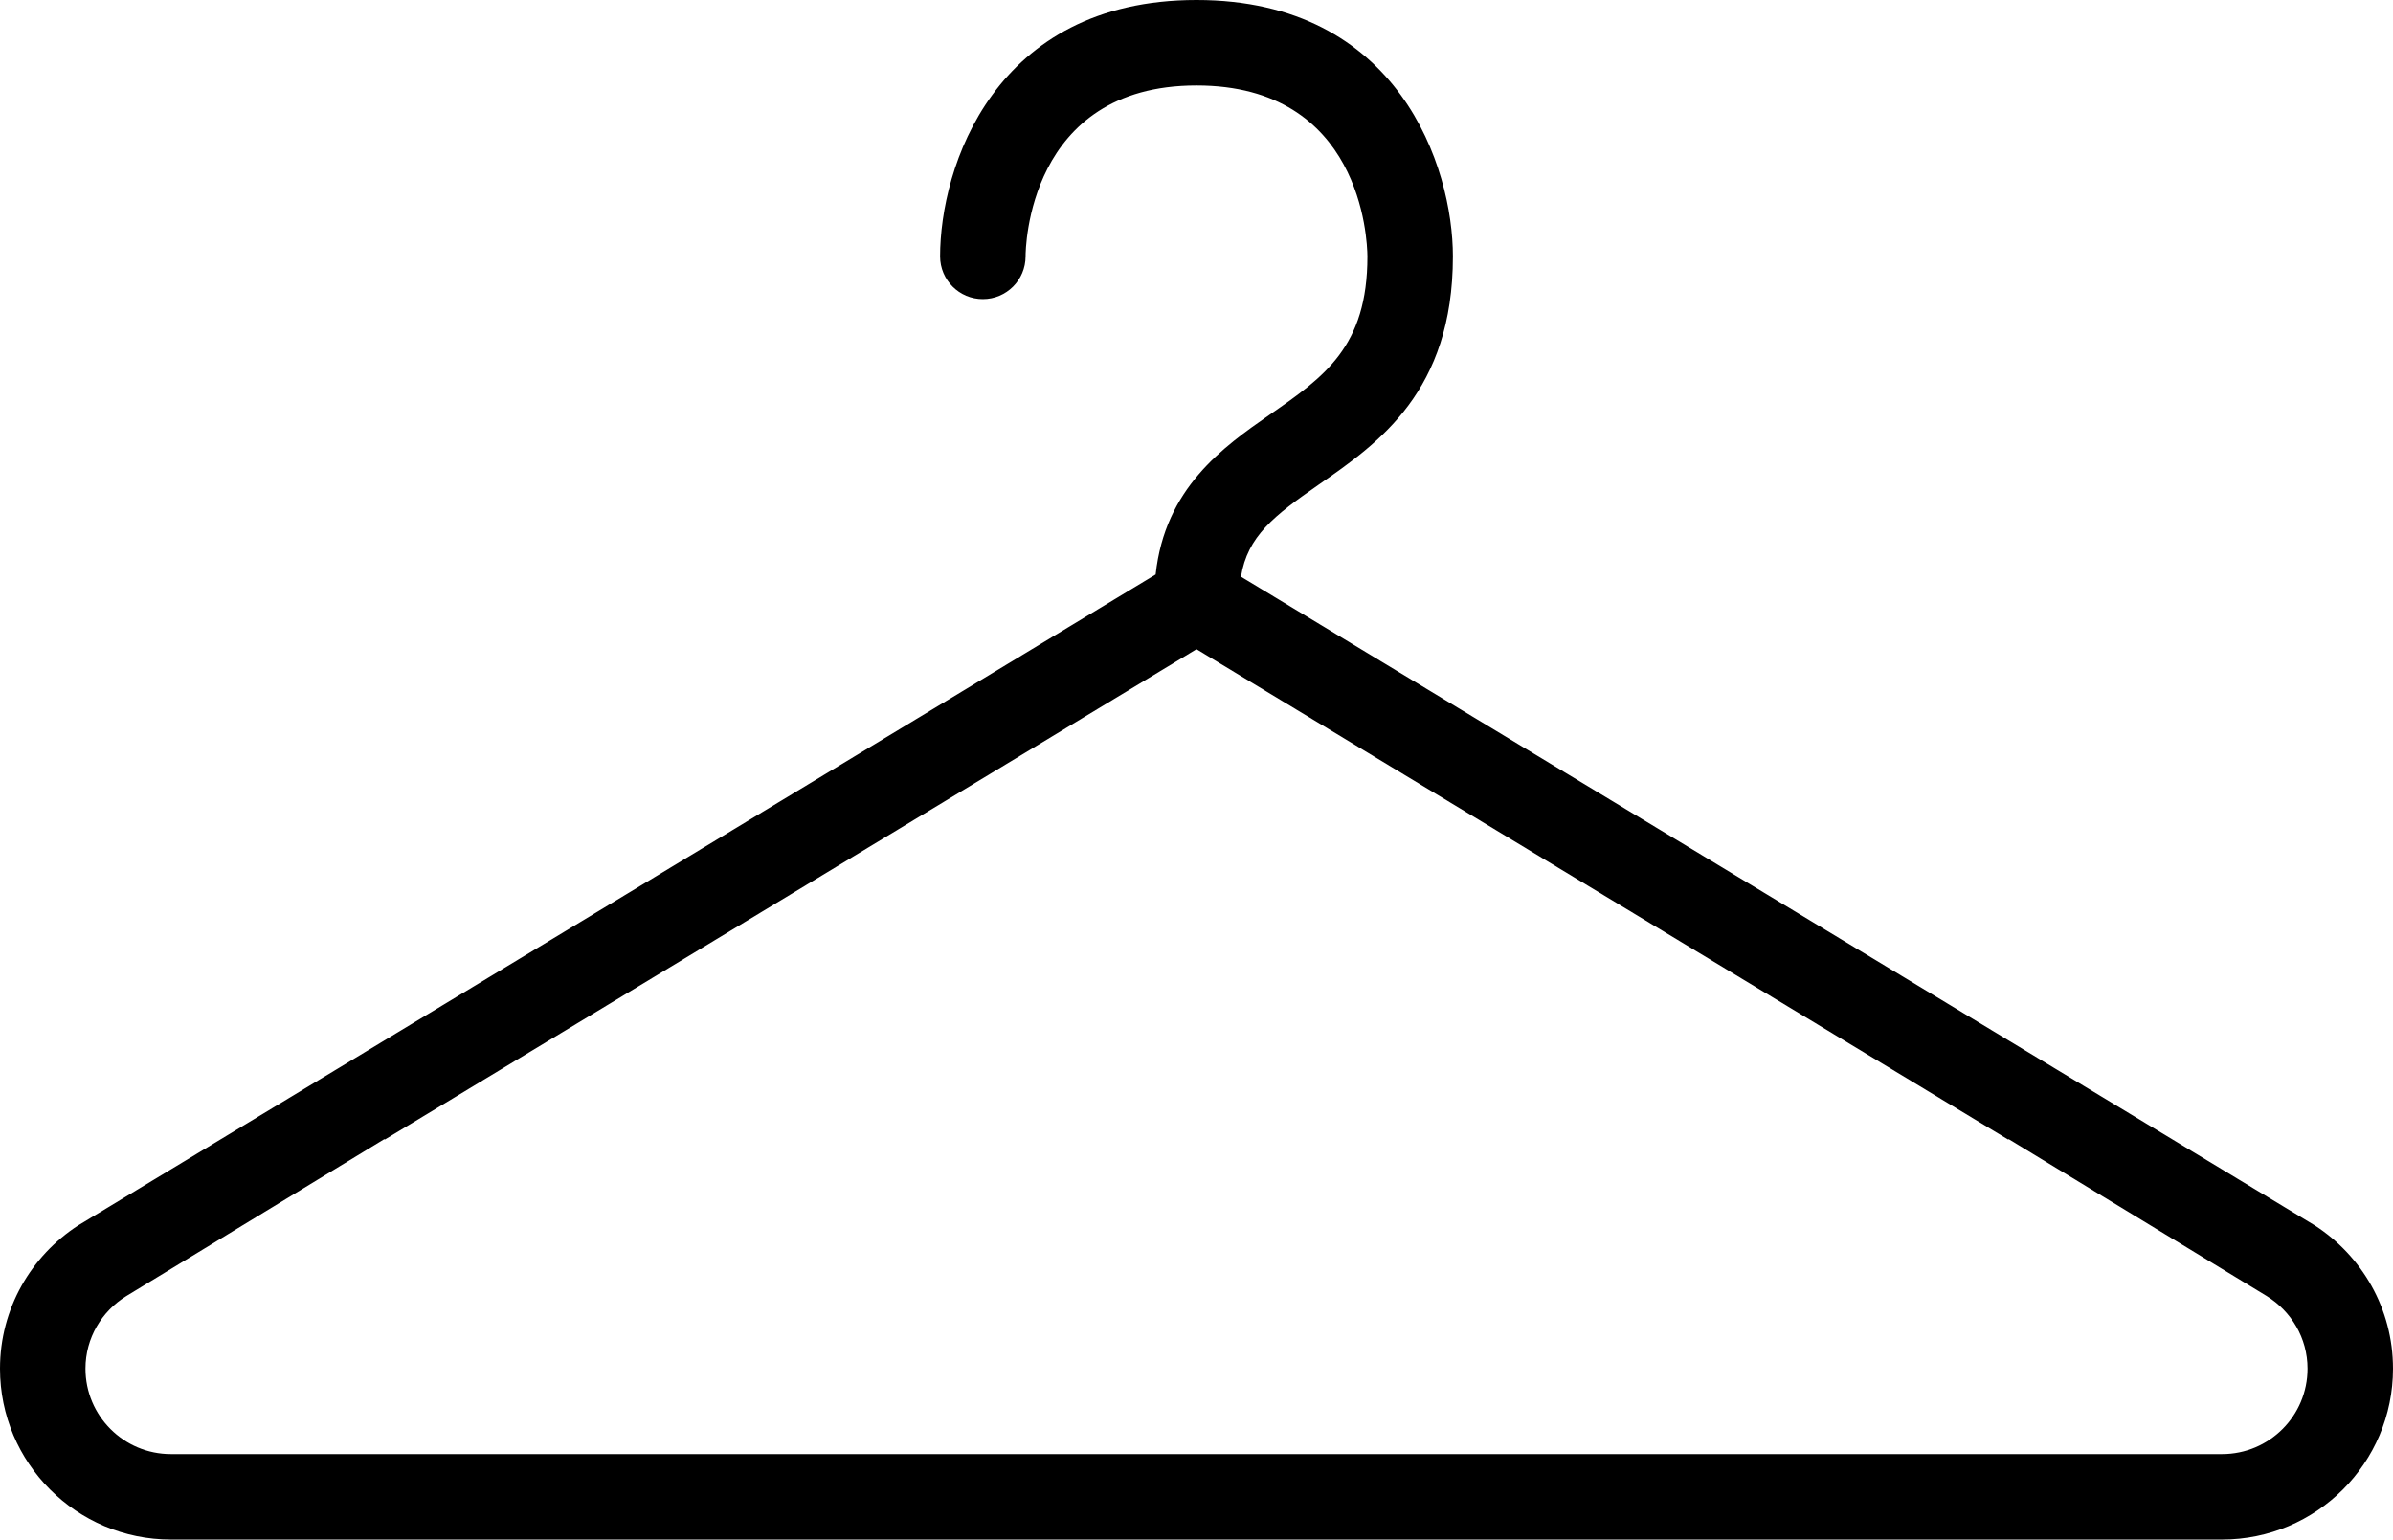 <?xml version="1.0" encoding="iso-8859-1"?>
<!-- Generator: Adobe Illustrator 16.0.4, SVG Export Plug-In . SVG Version: 6.00 Build 0)  -->
<!DOCTYPE svg PUBLIC "-//W3C//DTD SVG 1.1//EN" "http://www.w3.org/Graphics/SVG/1.1/DTD/svg11.dtd">
<svg version="1.1" id="Layer_1" xmlns="http://www.w3.org/2000/svg" xmlns:xlink="http://www.w3.org/1999/xlink" x="0px" y="0px"
	 width="56px" height="36.031px" viewBox="0 0 56 36.031" style="enable-background:new 0 0 56 36.031;" xml:space="preserve">
<g id="_x39_78-coat-hanger_x40_2x.png">
	<g>
		<path d="M54.168,28.678L29.041,13.497c0.153-0.947,0.77-1.425,1.82-2.155C32.26,10.371,34,9.163,34,6c0-2.075-1.254-6-6-6
			s-6,3.925-6,6c0,0.553,0.447,1,1,1s1-0.447,1-1c0-0.163,0.046-4,4-4c3.853,0,3.996,3.595,4,4c0,2.116-1.006,2.815-2.279,3.699
			c-1.112,0.772-2.46,1.731-2.677,3.746L1.831,28.678C0.731,29.391,0,30.623,0,32.031c0,2.209,1.791,4,4,4h48c2.209,0,4-1.791,4-4
			C56,30.623,55.269,29.391,54.168,28.678z M52,34.031h-3.445H47H9H7.445H4c-1.104,0-2-0.896-2-2c0-0.721,0.385-1.347,0.956-1.698
			L9,26.656v0.017l19-11.479l19,11.479v-0.017l6.044,3.676C53.615,30.685,54,31.311,54,32.031C54,33.136,53.104,34.031,52,34.031z"
			/>
	</g>
</g>
<g>
</g>
<g>
</g>
<g>
</g>
<g>
</g>
<g>
</g>
<g>
</g>
<g>
</g>
<g>
</g>
<g>
</g>
<g>
</g>
<g>
</g>
<g>
</g>
<g>
</g>
<g>
</g>
<g>
</g>
</svg>
